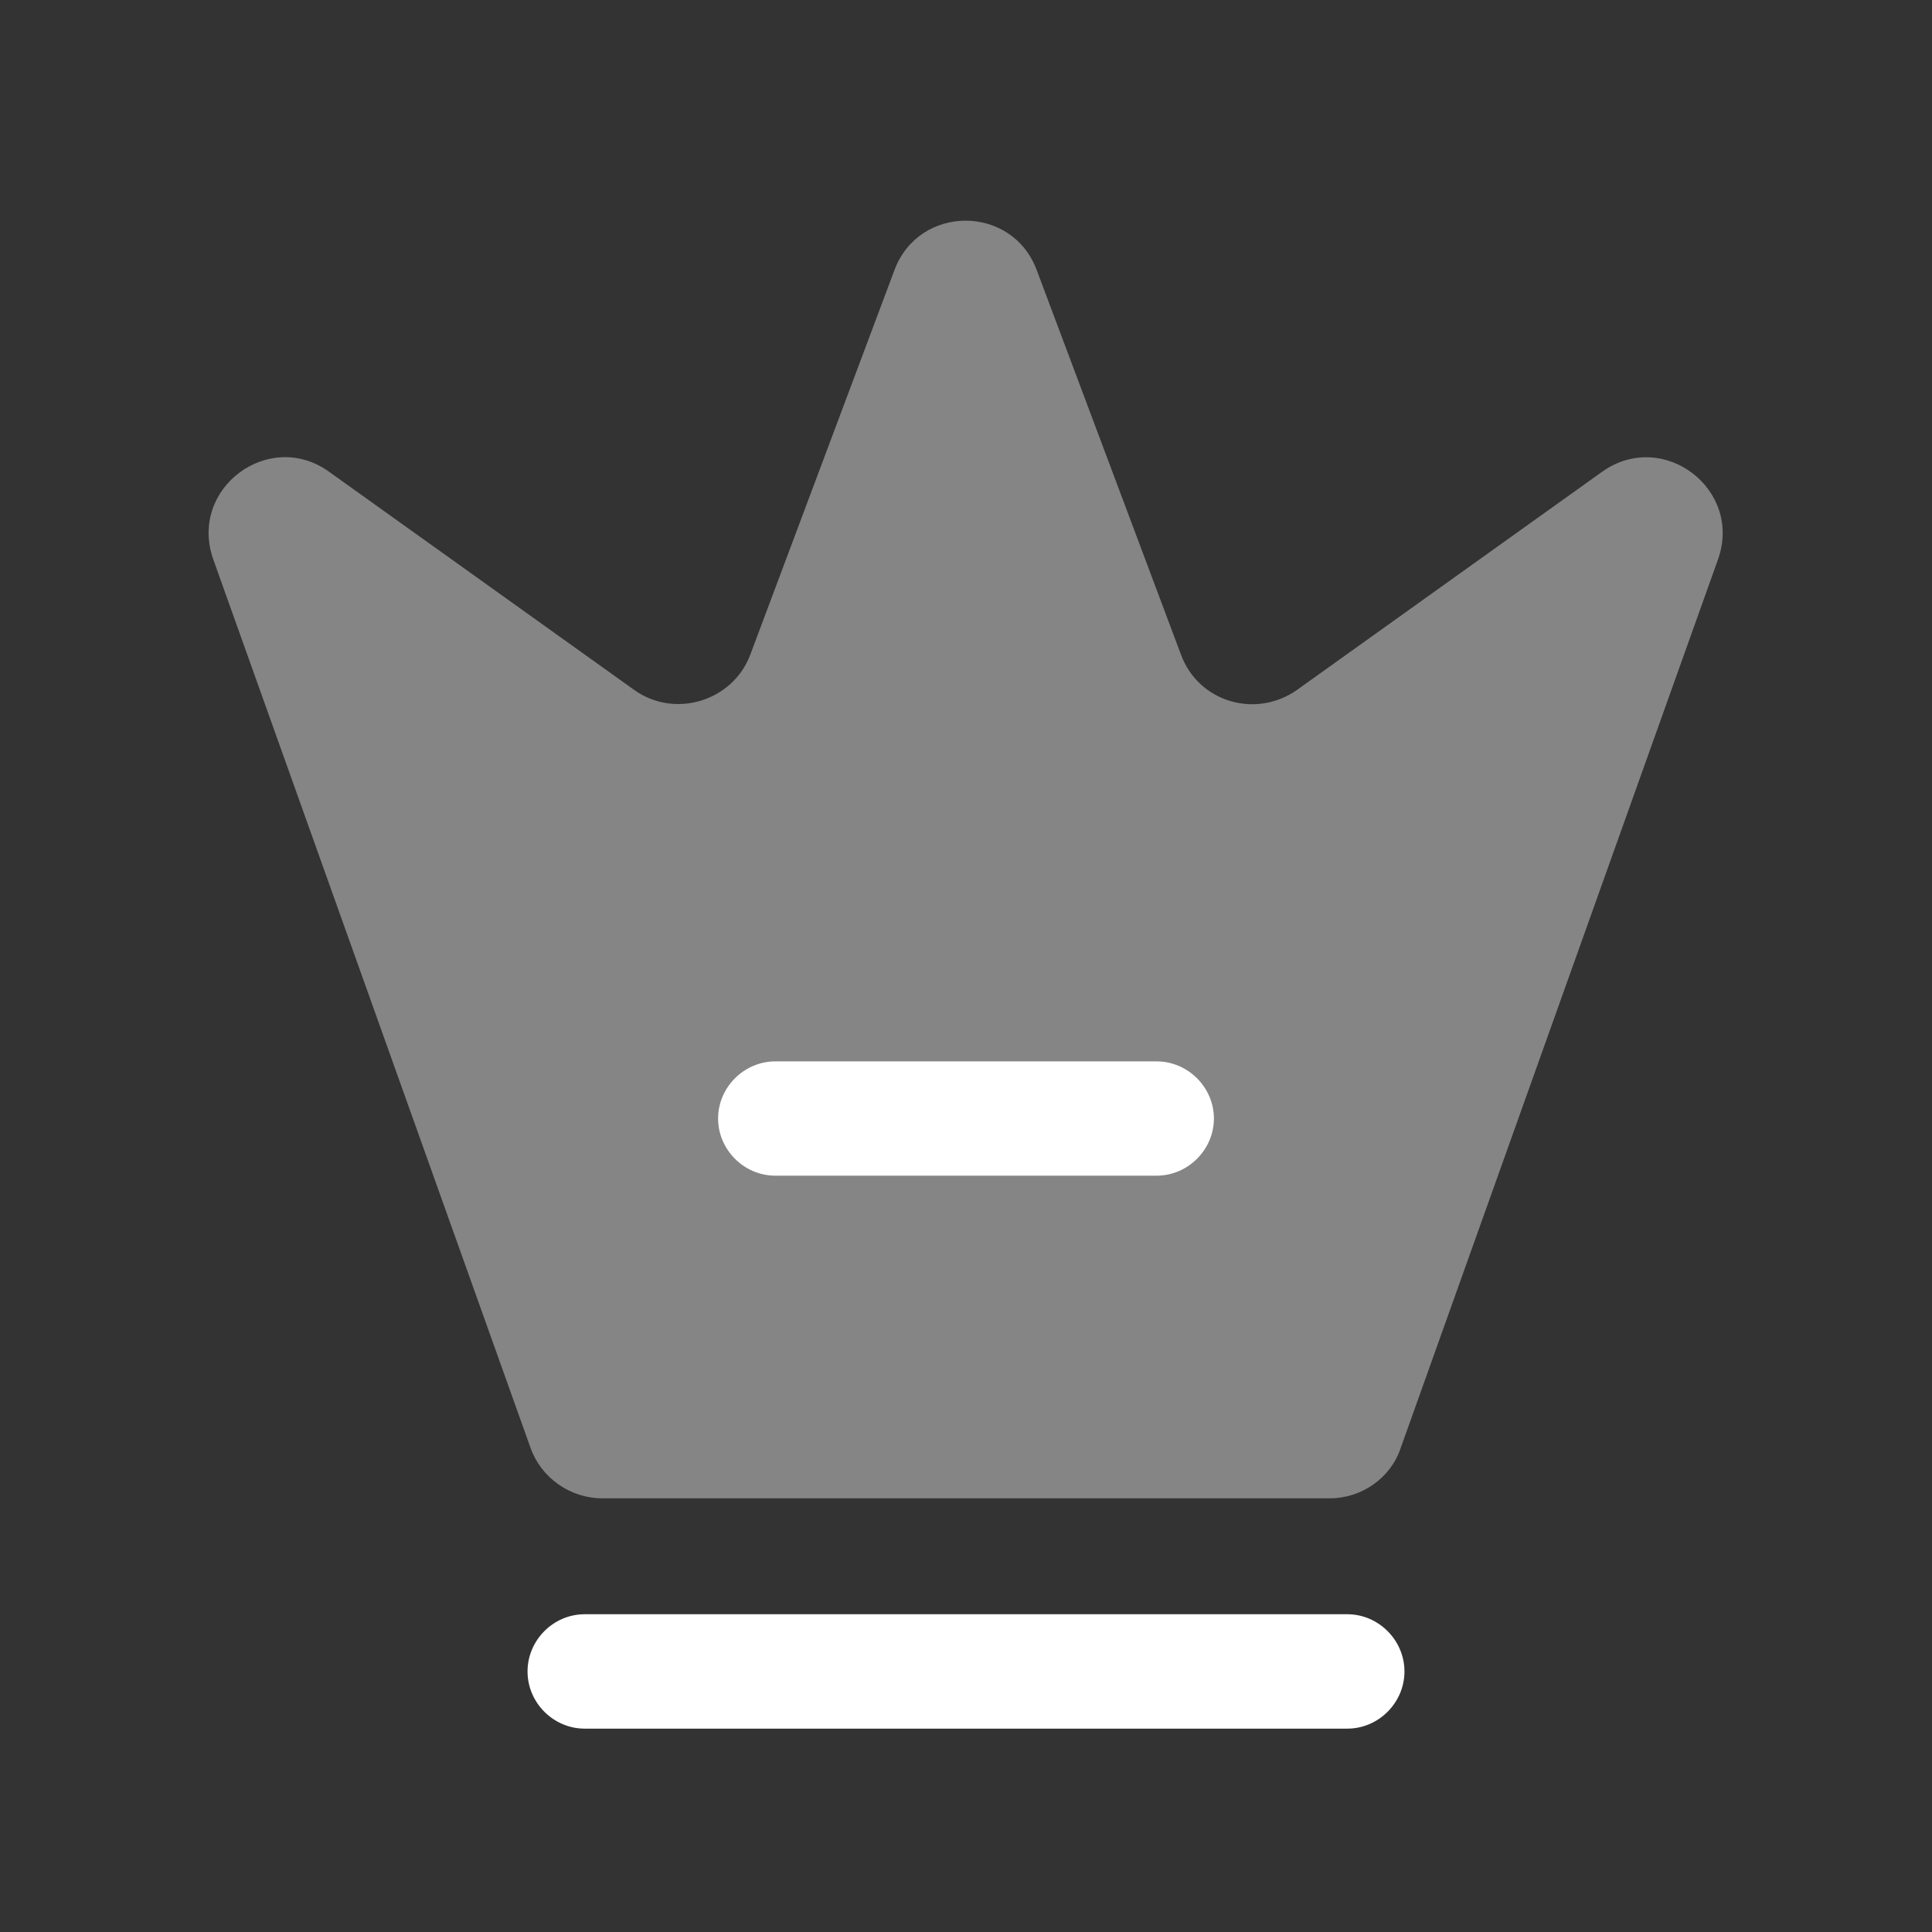 <svg
  width="19"
  height="19"
  viewBox="0 0 19 19"
  fill="none"
  xmlns="http://www.w3.org/2000/svg"
>
  <rect x="0" y="0" width="19" height="19" fill="#333333" stroke="none"/>
  <path
    opacity="0.4"
    d="M13.078 14.735H5.923C5.607 14.735 5.322 14.533 5.218 14.24L2.098 5.503C1.85 4.805 2.645 4.213 3.237 4.64L6.237 6.785C6.635 7.07 7.205 6.897 7.378 6.44L8.795 2.66C9.035 2.007 9.957 2.007 10.197 2.66L11.615 6.44C11.787 6.905 12.35 7.07 12.755 6.785L15.755 4.64C16.355 4.213 17.142 4.812 16.895 5.503L13.775 14.24C13.678 14.533 13.393 14.735 13.078 14.735Z"
    className="fill-current" style="fill-rule:evenodd;clip-rule:evenodd;fill:#FFFF;"
  />
  <path
    d="M13.25 17H5.75C5.442 17 5.188 16.745 5.188 16.438C5.188 16.13 5.442 15.875 5.75 15.875H13.25C13.557 15.875 13.812 16.13 13.812 16.438C13.812 16.745 13.557 17 13.25 17Z"
    className="fill-current" style="fill-rule:evenodd;clip-rule:evenodd;fill:#FFFF;"
  />
  <path
    d="M11.375 11.562H7.625C7.317 11.562 7.062 11.307 7.062 11C7.062 10.693 7.317 10.438 7.625 10.438H11.375C11.682 10.438 11.938 10.693 11.938 11C11.938 11.307 11.682 11.562 11.375 11.562Z"
    className="fill-current" style="fill-rule:evenodd;clip-rule:evenodd;fill:#FFFF;"
  />
</svg>